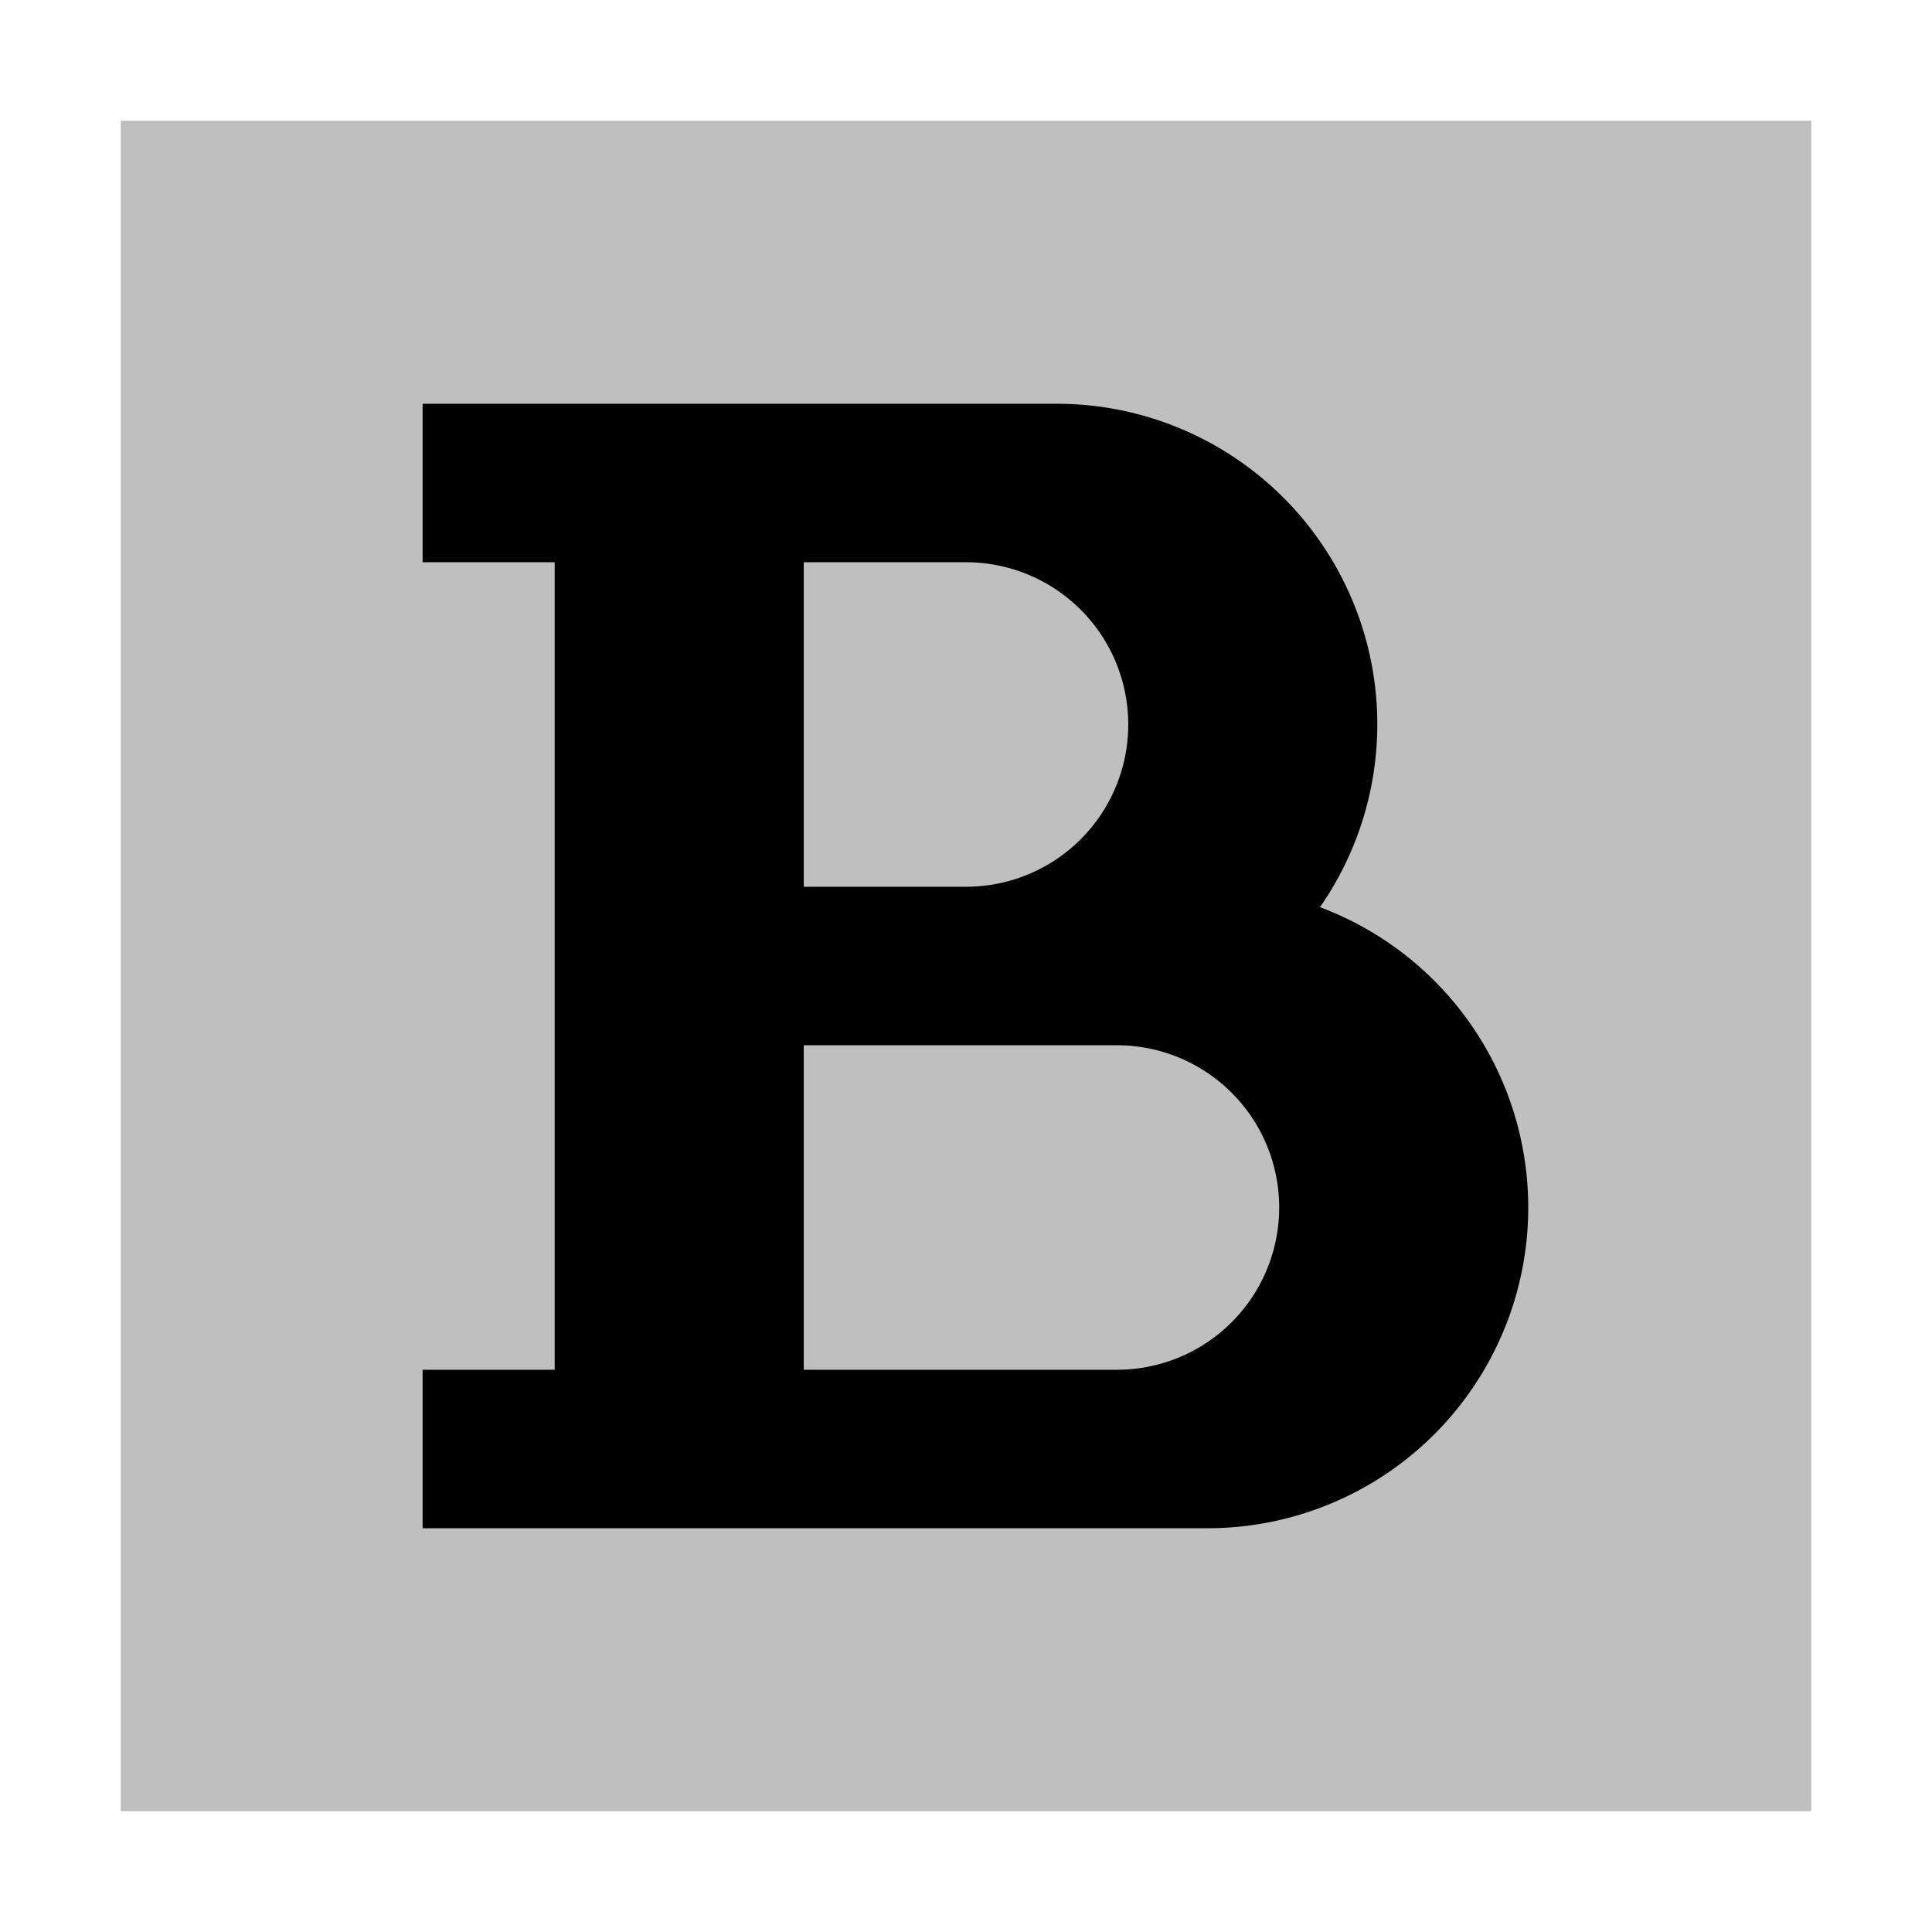 <svg xmlns="http://www.w3.org/2000/svg" id="export" viewBox="0 0 512 512">
  <defs>
    <style>
      .cls-2{fill:currentColor}
    </style>
  </defs>
  <rect width="448" height="448" x="32" y="32" class="cls-2" opacity=".25"/>
  <path d="M349.81,240.409A84.937,84.937,0,0,0,280,107H112v42h35V363H112v42H320a84.994,84.994,0,0,0,29.81-164.591ZM213,149h43a43,43,0,0,1,0,86H213Zm83,214H213V277h83a43,43,0,0,1,0,86Z" class="cls-2"/>
</svg>
